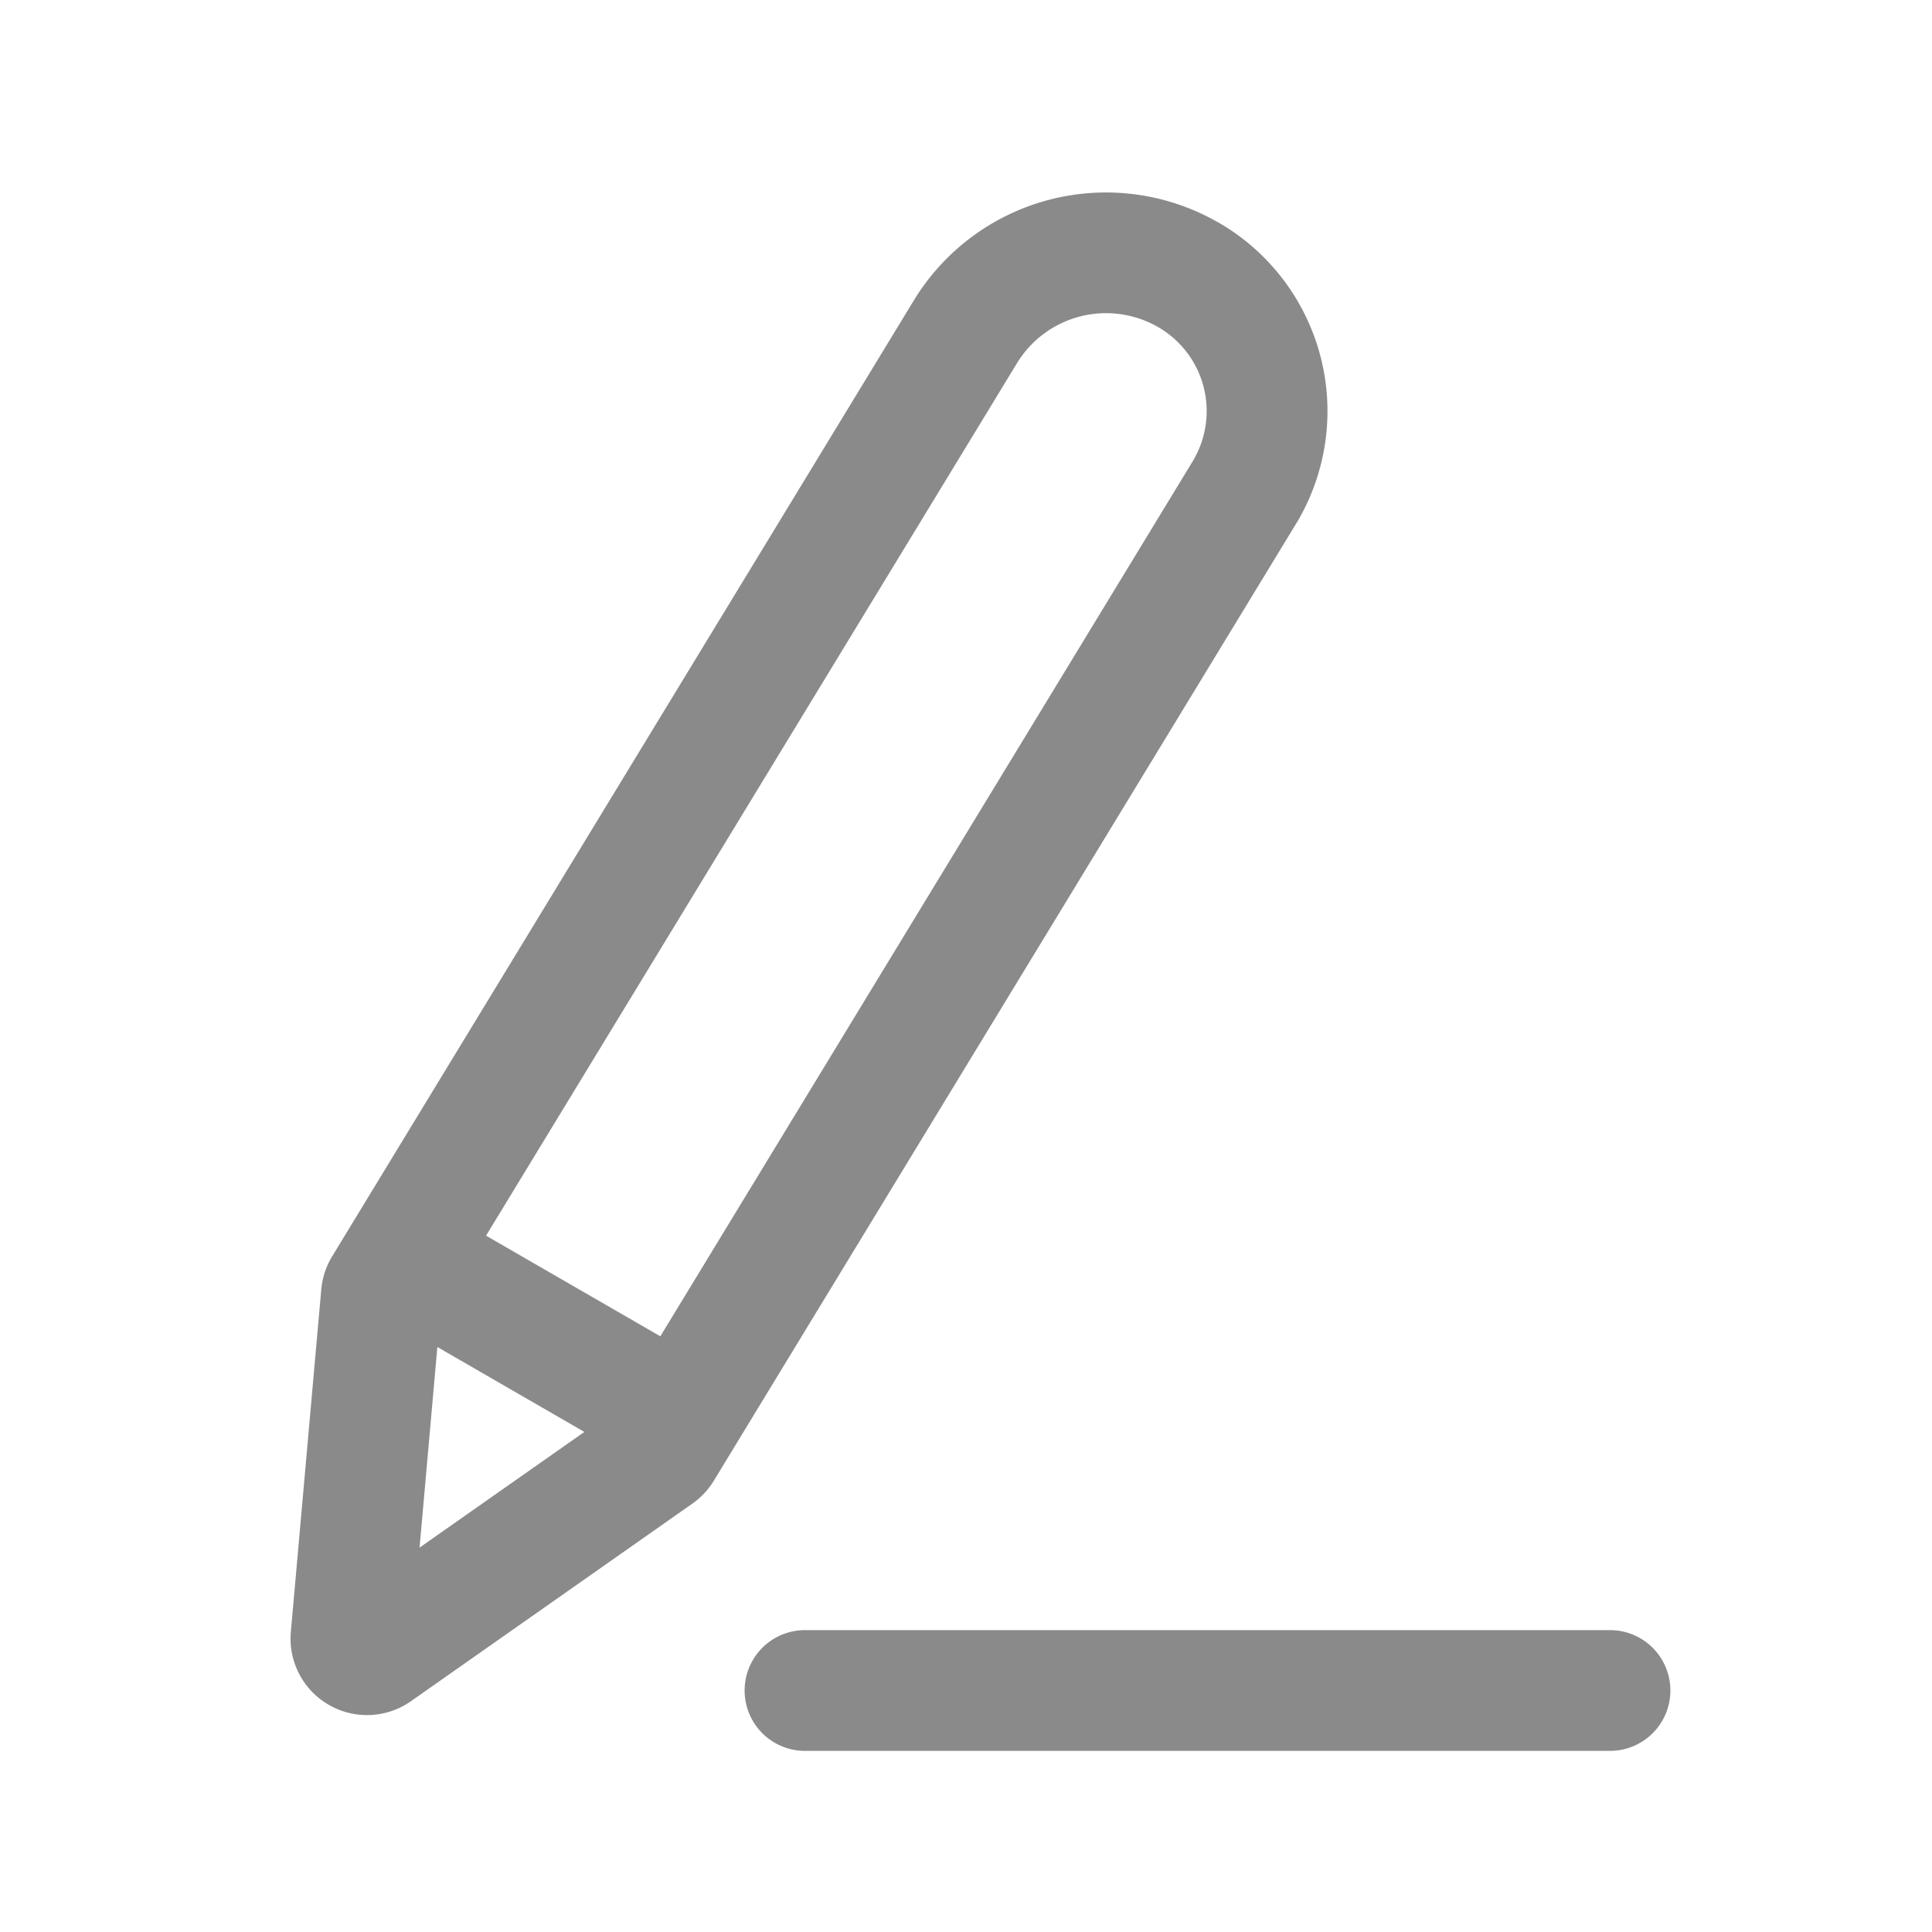 <?xml version="1.0" standalone="no"?><!DOCTYPE svg PUBLIC "-//W3C//DTD SVG 1.1//EN" "http://www.w3.org/Graphics/SVG/1.1/DTD/svg11.dtd"><svg t="1641357856266" class="icon" viewBox="0 0 1024 1024" version="1.1" xmlns="http://www.w3.org/2000/svg" p-id="1892" width="32" height="32" xmlns:xlink="http://www.w3.org/1999/xlink"><defs><style type="text/css"></style></defs><path d="M257.621 654.933l92.373 53.333 282.069-463.616 0.597-1.024a51.413 51.413 0 0 0-18.773-70.229 55.296 55.296 0 0 0-74.923 19.2L257.621 654.933z m-25.813 59.008l-9.429 106.325 87.339-61.312-77.909-45.013z m414.08-595.968a115.413 115.413 0 0 1 42.24 157.653l-1.365 2.261-308.395 506.88a40.533 40.533 0 0 1-11.307 12.117l-149.248 104.789a40.533 40.533 0 0 1-63.659-36.779l16.128-181.419a40.533 40.533 0 0 1 5.717-17.493L484.267 159.36a119.296 119.296 0 0 1 161.621-41.344zM426.667 928a32 32 0 1 1 0-64h426.667a32 32 0 1 1 0 64H426.667z" fill="#8a8a8a" p-id="1893"></path></svg>